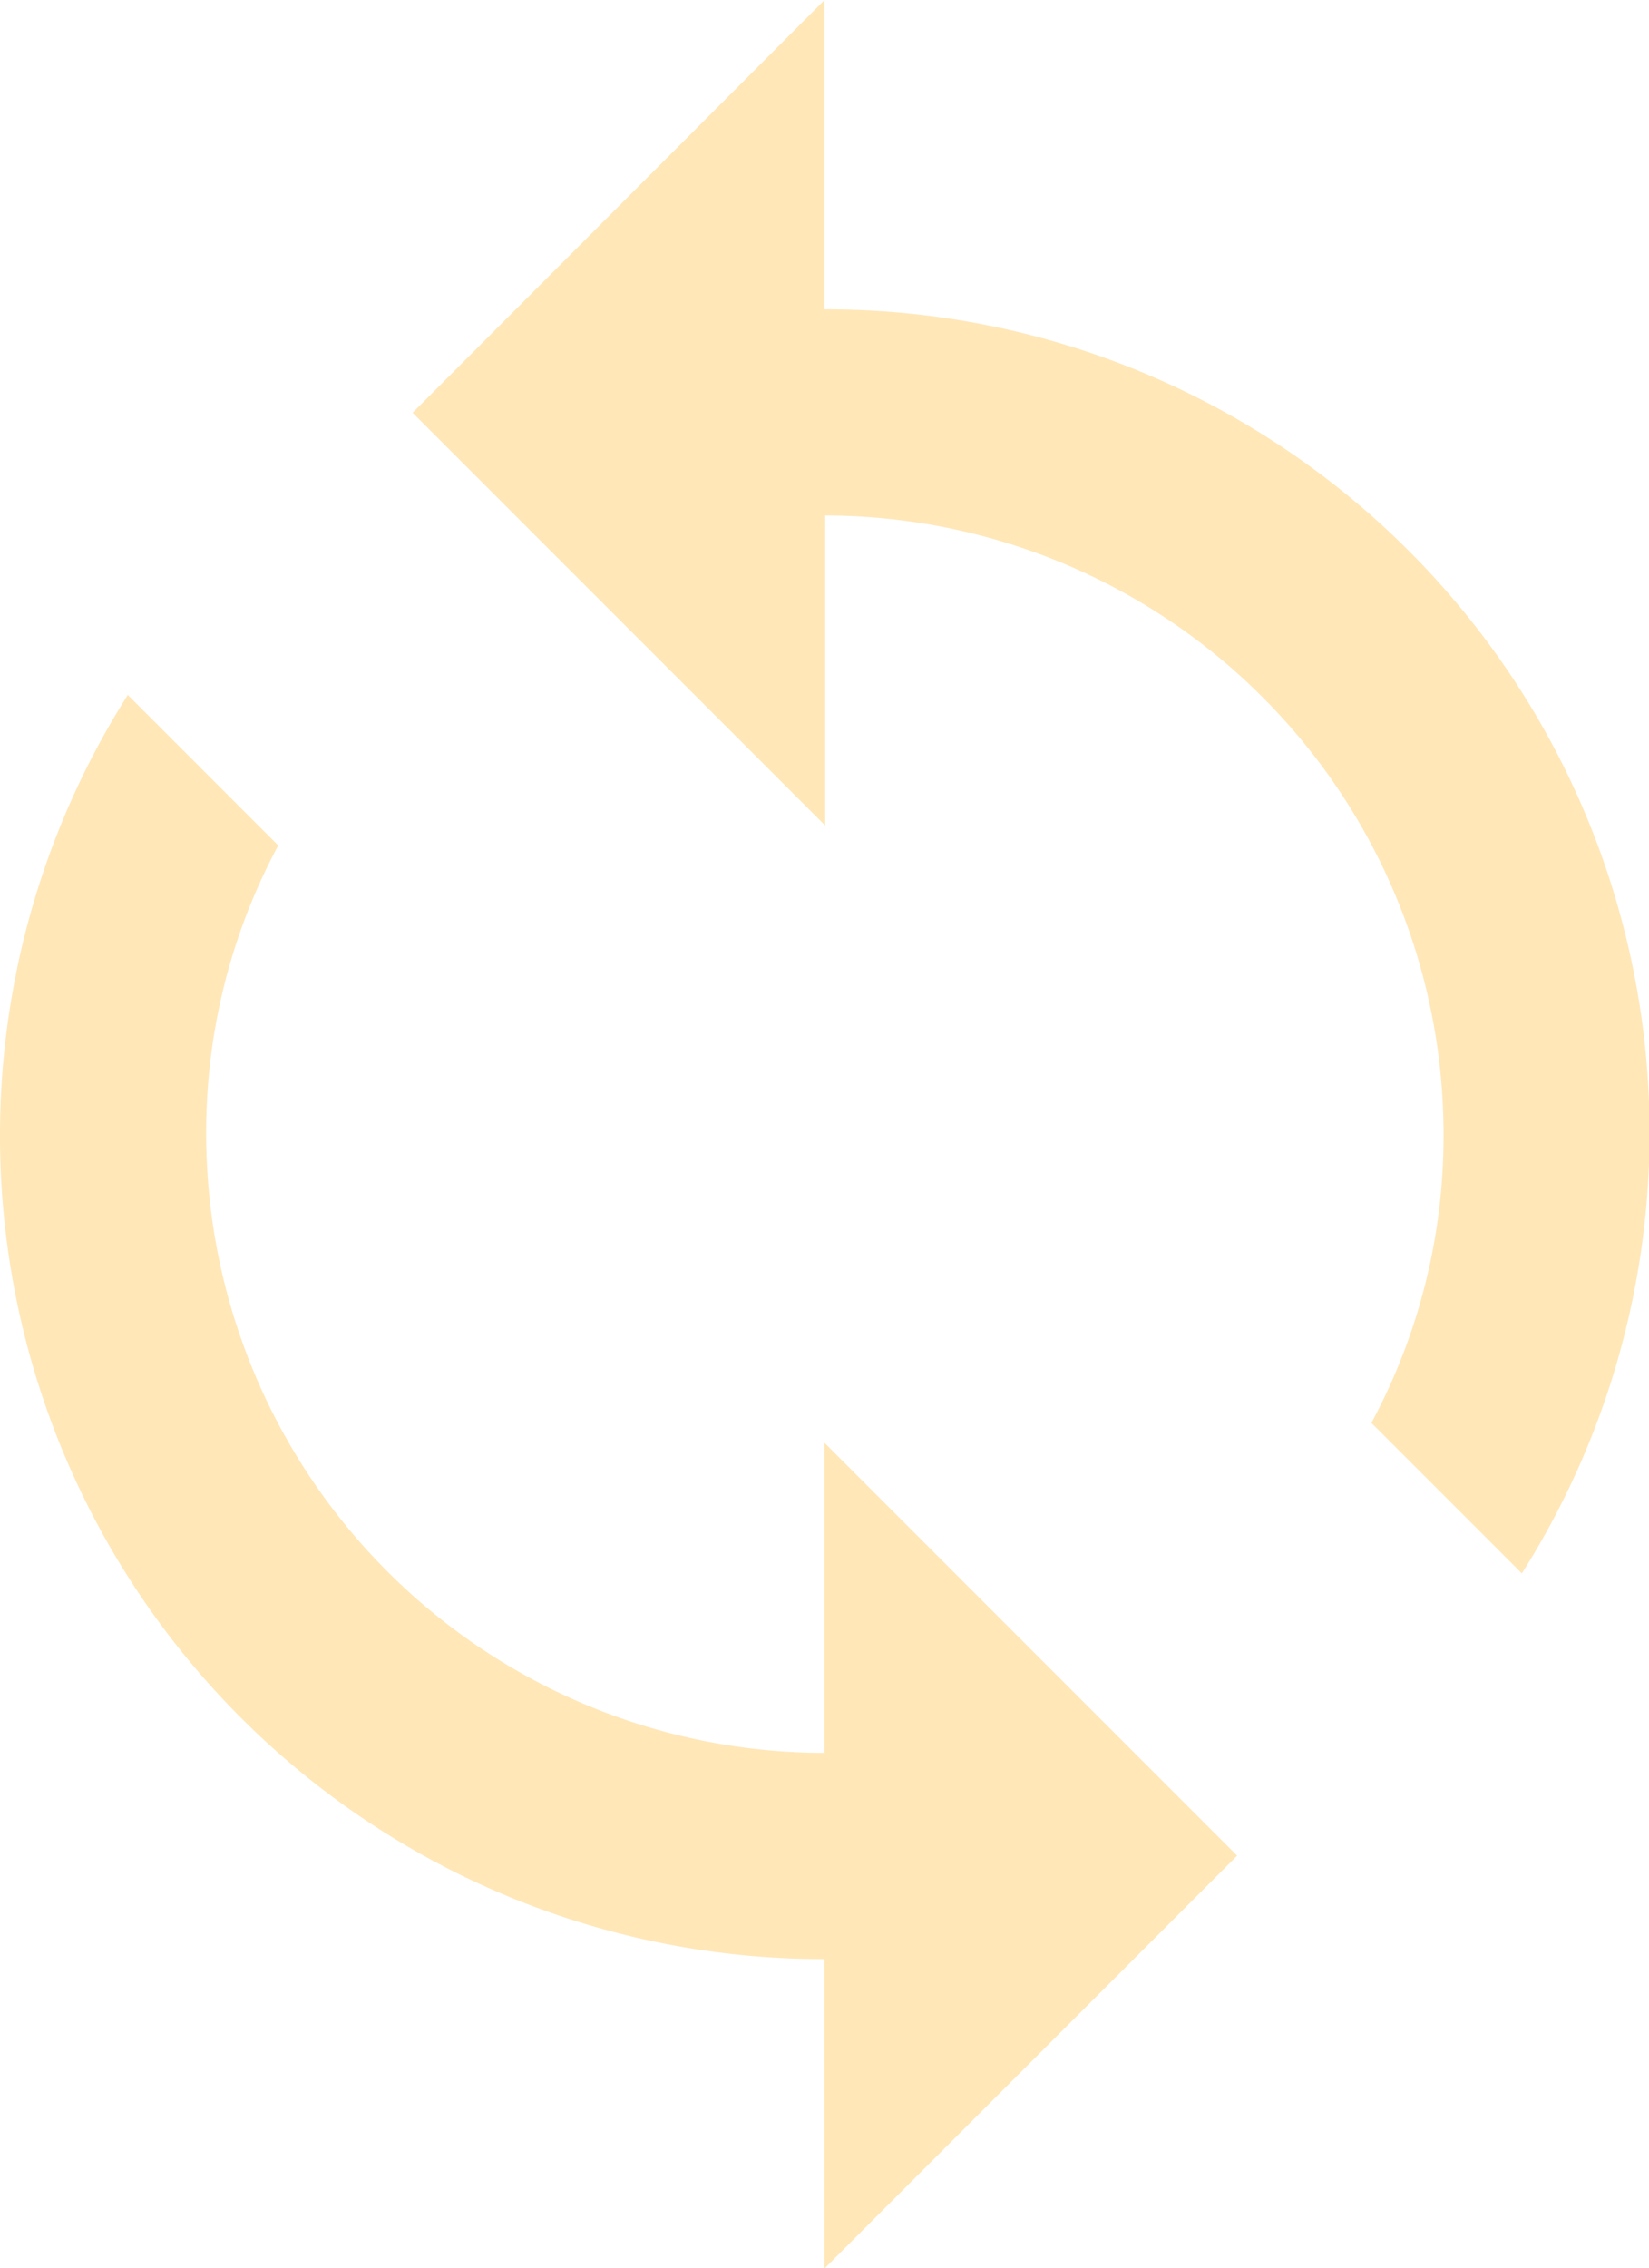 <svg xmlns="http://www.w3.org/2000/svg" width="15.587" height="21.432" viewBox="0 0 15.587 21.432">
  <path id="Icon_material-loop" data-name="Icon material-loop" d="M13.794,4.423V1.5L9.9,5.4l3.9,3.9V6.371a5.85,5.85,0,0,1,5.845,5.845,5.719,5.719,0,0,1-.682,2.728l1.422,1.422A7.78,7.78,0,0,0,13.794,4.423Zm0,13.639a5.85,5.85,0,0,1-5.845-5.845A5.719,5.719,0,0,1,8.63,9.488L7.208,8.066A7.78,7.78,0,0,0,13.794,20.01v2.923l3.9-3.9-3.9-3.9Z" transform="translate(-6 -1.5)" fill="#ffe7b8"/>
</svg>
